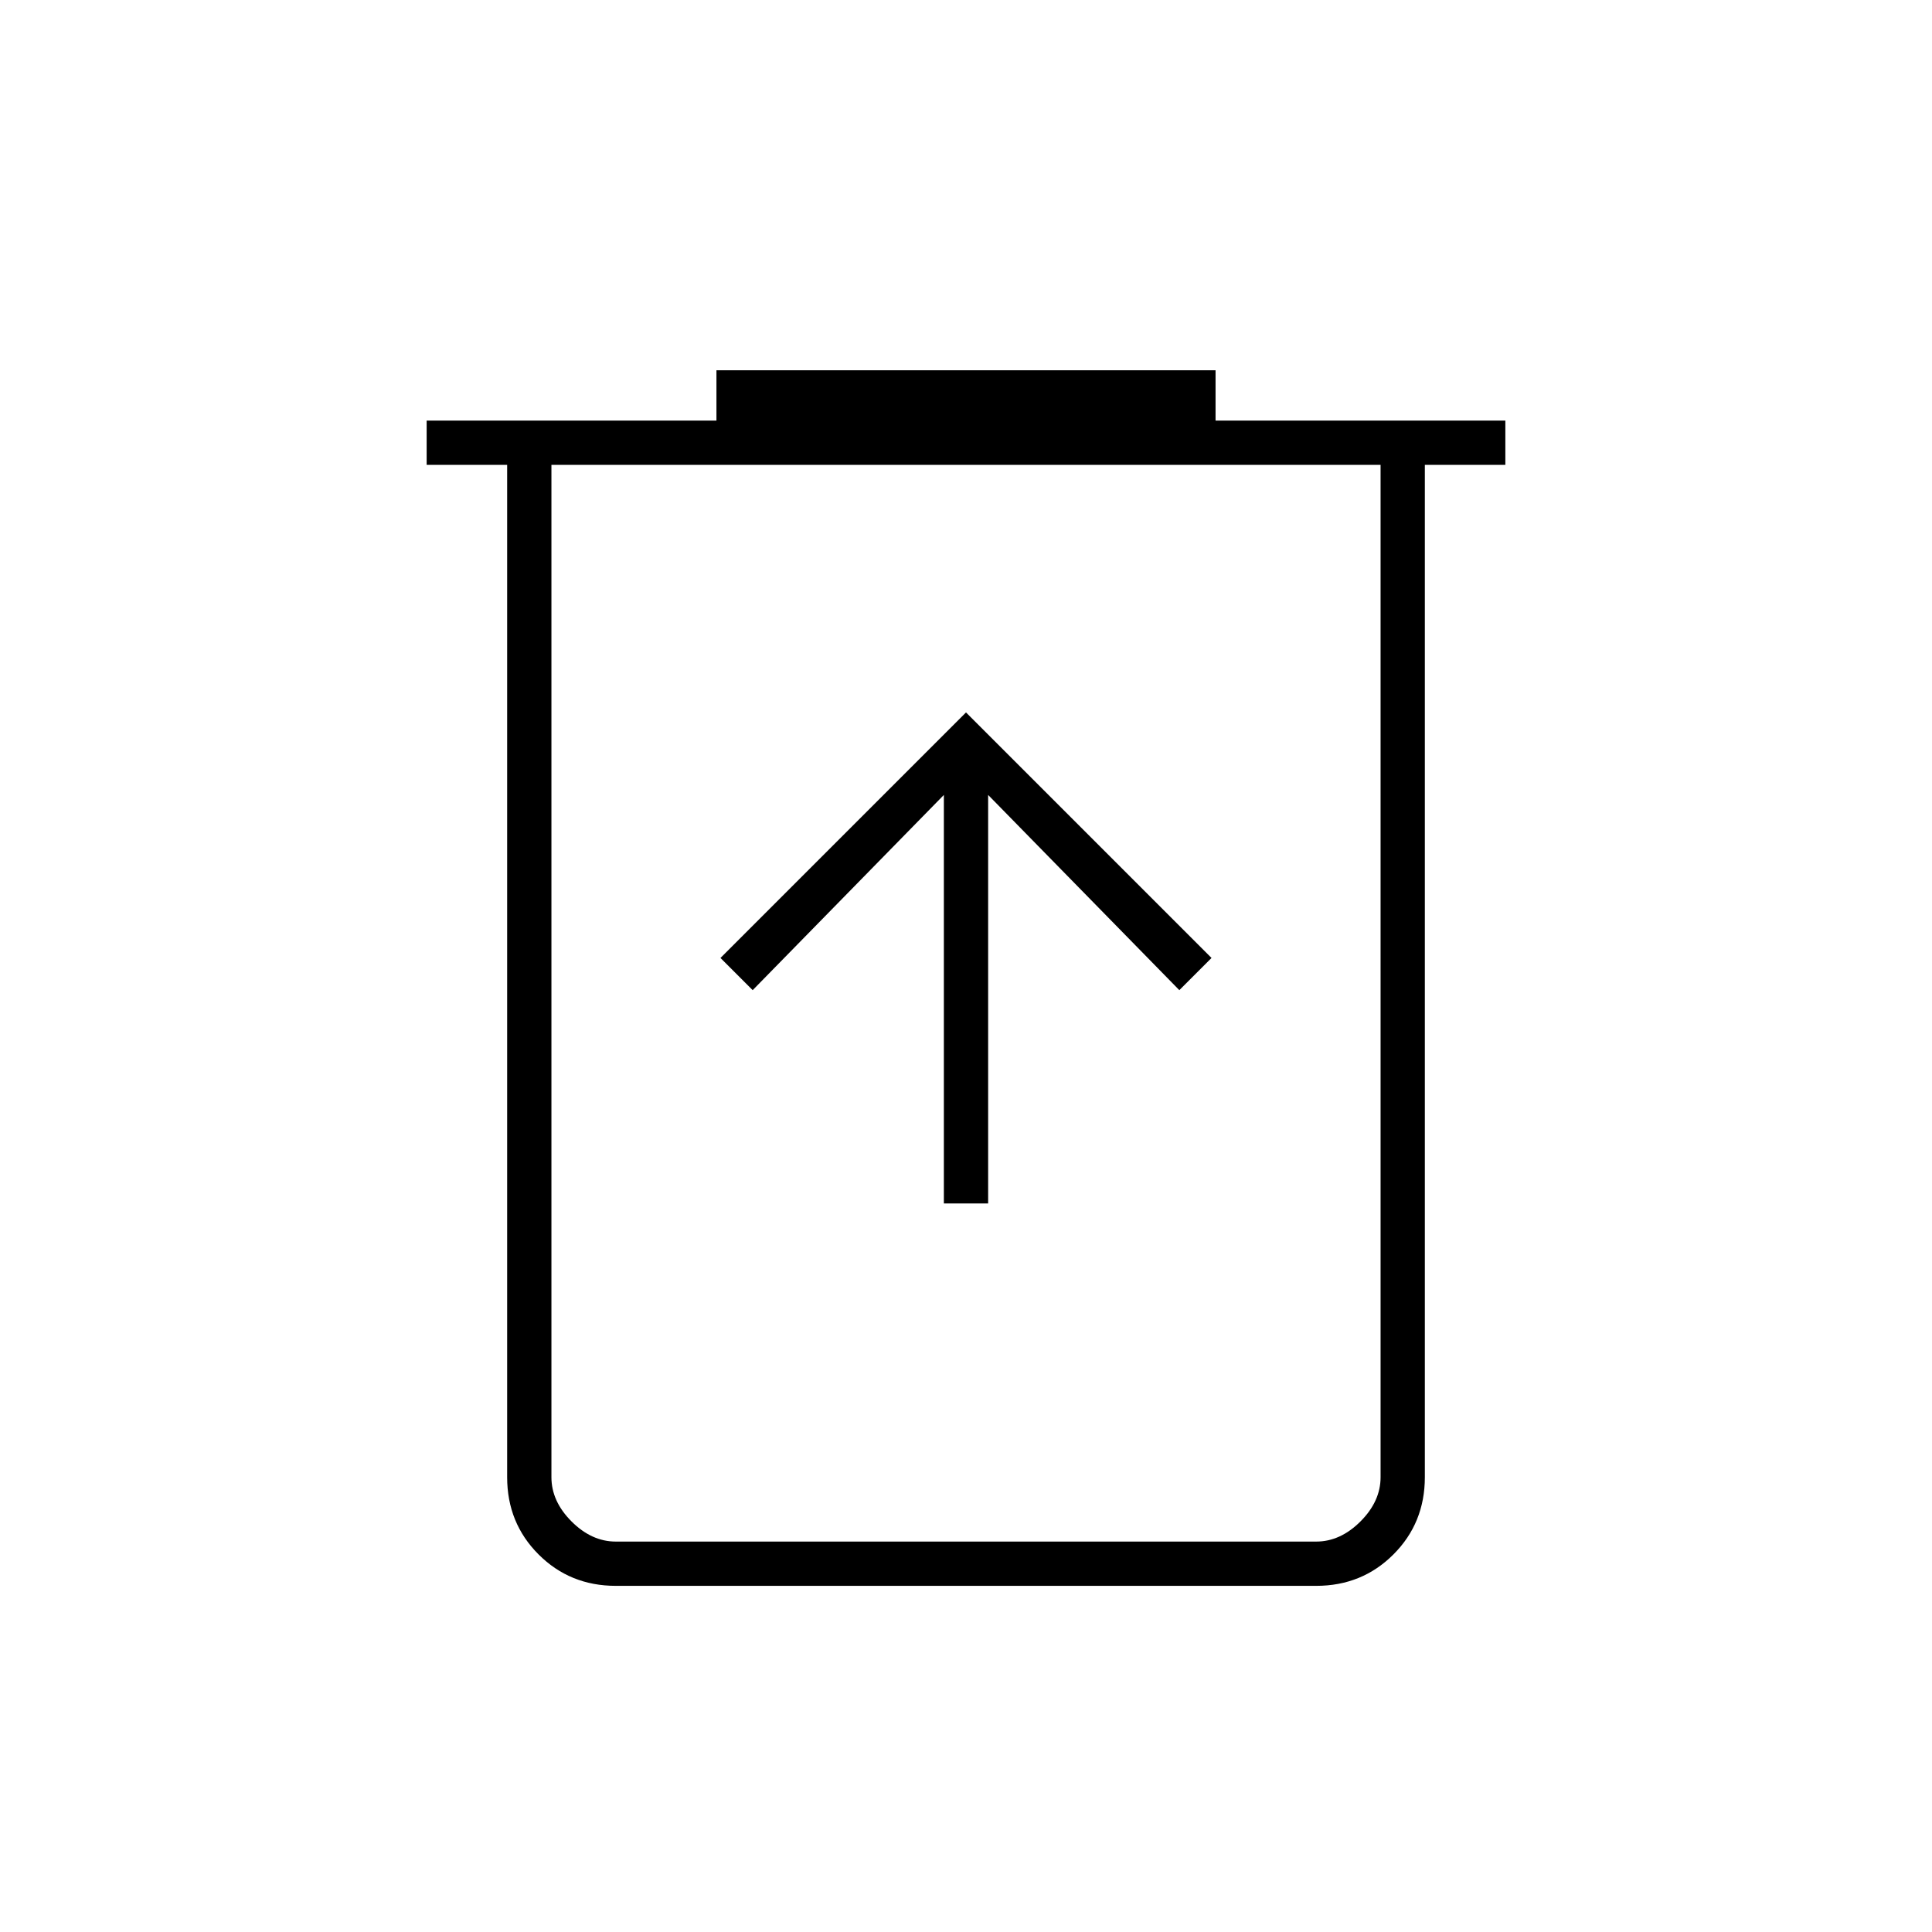<svg xmlns="http://www.w3.org/2000/svg" width="48" height="48" viewBox="0 96 960 960"><path d="M469 694h22V491l95 97 16-16-122-122-122 122 16 16 95-97v203ZM306 884q-22.775 0-38.388-15.612Q252 852.775 252 830V327h-40v-22h144v-25h248v25h144v22h-40v503q0 22.775-15.612 38.388Q676.775 884 654 884H306Zm380-557H274v503q0 12 10 22t22 10h348q12 0 22-10t10-22V327Zm-412 0v535-535Z"/></svg>
